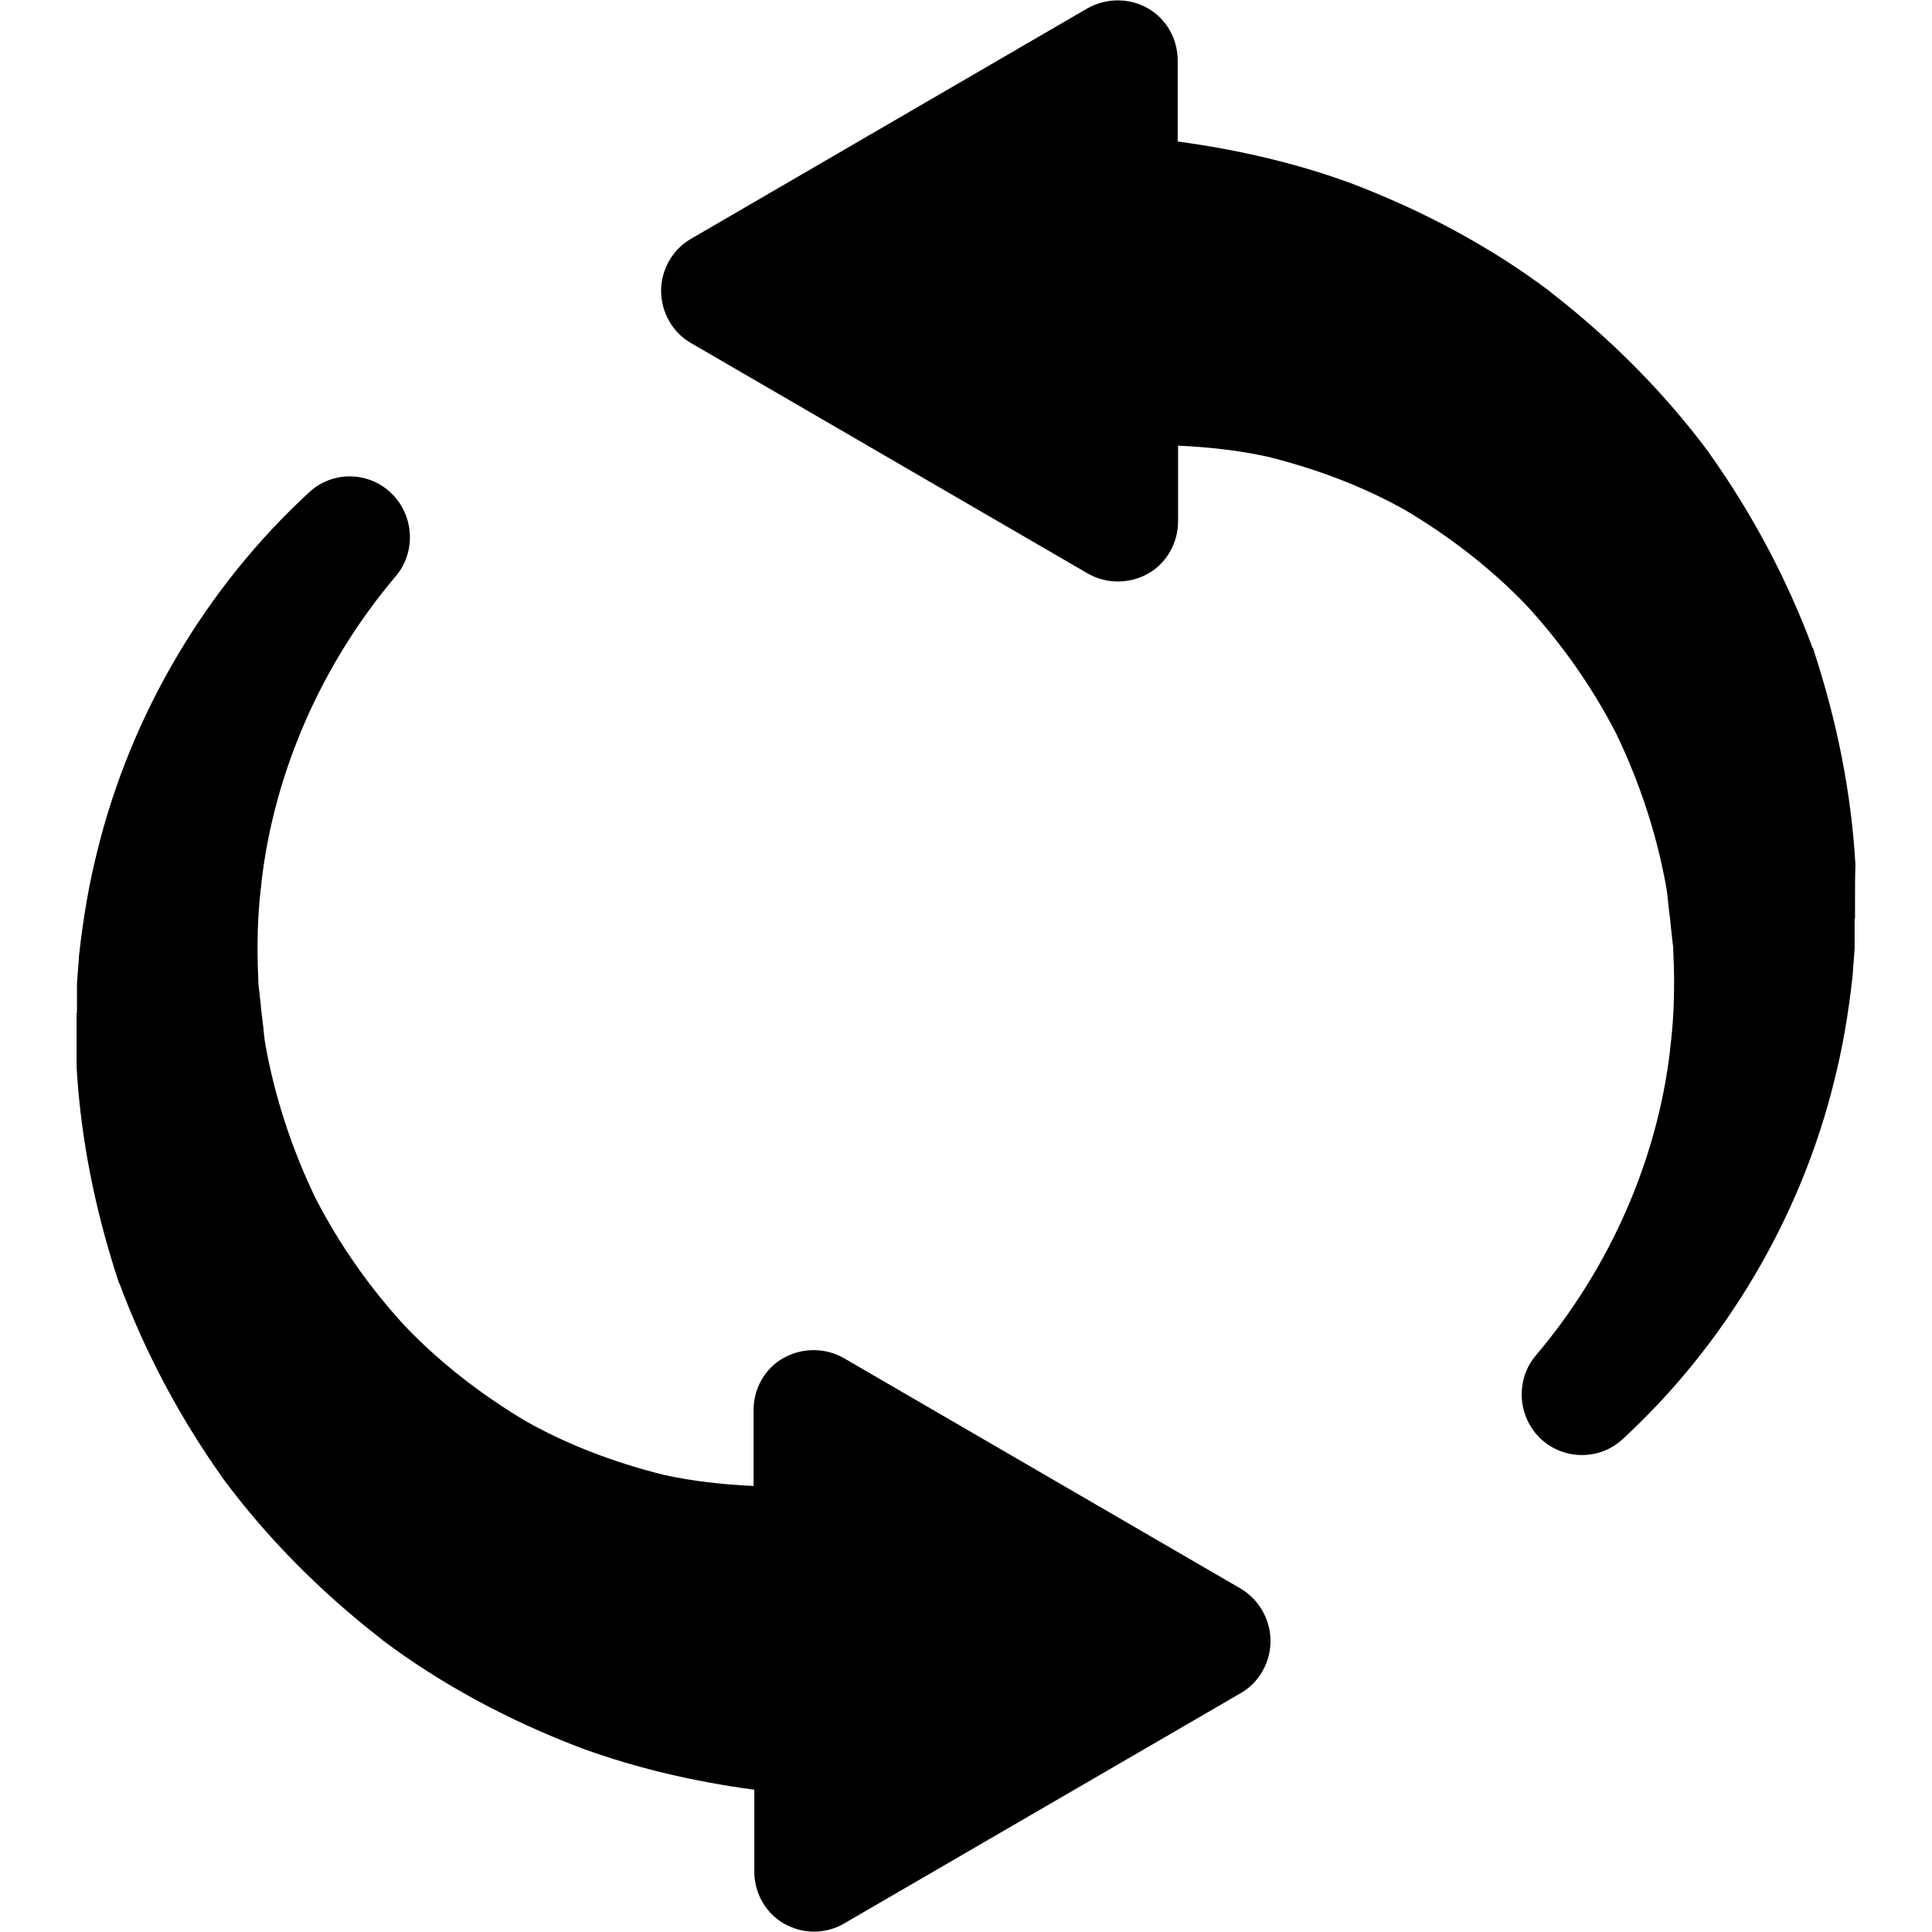 <svg xmlns="http://www.w3.org/2000/svg" xml:space="preserve" viewBox="0 0 512 512"><path d="m328.8 421-105.2-61.1c-4.9-2.8-11-2.8-16 0s-7.9 8.2-7.9 13.8v20.1c-8.5-.4-16.2-1.3-23.6-2.9-13.7-3.4-26-8.2-36.8-14.3-11.9-7.1-22.7-15.5-31.9-25.1-9.4-10.2-17.4-21.6-23.8-34-6.3-13.1-10.7-26.6-13.2-40.3-.4-2-.5-4.2-.8-6.5-.2-1.5-.4-3-.5-4.5l-.6-5.3-.2-5.3c-.2-8.6.2-15.4 1-21.6v-.3c3.4-29.3 16.1-58 35.5-80.9 5.5-6.4 5-16.1-1-22s-15.6-6.1-21.8-.4c-27.3 25.1-47.3 58.8-56.2 95.1-2.1 8.3-3.7 17.2-4.9 28.1v.4l-.5 6.6v7.7s-.1.2-.1.3v14.2c1.1 19 4.9 38 11.1 56.8 0 .2.1.4.2.4 6.8 18.3 16.1 35.8 27.5 51.8 0 .1.1.2.2.3 11.6 15.6 25.8 29.9 41.8 42.3l.2.2c15.4 11.6 33.3 21.3 53.1 28.8 0 0 .2 0 .3.1 13.8 5 28.9 8.6 45.2 10.8V496c0 5.7 3 11 7.9 13.8 2.5 1.4 5.2 2.1 7.9 2.1s5.5-.7 7.9-2.1l105.2-61.1c4.9-2.8 7.9-8.2 7.9-13.8s-3-11-7.9-13.9m162.9-191.6v-.4c-1.1-19-4.9-38-11.1-56.8 0-.2-.1-.4-.2-.4-6.8-18.3-16.1-35.8-27.5-51.8 0-.1-.1-.2-.2-.3-11.6-15.6-25.8-29.9-41.8-42.3l-.2-.2c-15.4-11.6-33.3-21.3-53.1-28.8 0 0-.2 0-.3-.1-13.8-5-28.9-8.6-45.2-10.8V16c0-5.7-3-11-7.9-13.8s-11-2.8-16 0L183.1 63.3c-4.9 2.8-7.9 8.2-7.9 13.8s3 11 7.9 13.8L288.3 152c4.9 2.8 11 2.8 16 0 4.9-2.8 7.9-8.2 7.9-13.8v-20.1c8.5.4 16.2 1.3 23.6 2.9 13.7 3.4 26 8.2 36.8 14.3 11.9 7.1 22.7 15.5 31.9 25.1 9.4 10.2 17.4 21.6 23.8 34 6.3 13.1 10.7 26.6 13.2 40.3.4 2 .5 4.2.8 6.5.2 1.5.4 3 .5 4.5l.6 5.3.2 5.3c.2 8.6-.2 15.4-1 21.6v.3c-3.4 29.3-16.1 58-35.5 80.9-5.5 6.4-5 16.1 1 22 3.1 3 7.1 4.5 11.1 4.5s7.7-1.4 10.7-4.1c27.3-25.1 47.3-58.8 56.2-95.1 2.1-8.3 3.7-17.2 4.9-28.1v-.4l.5-6.6v-7.7s.1-.2.1-.3v-4.2c0-3.3 0-6.5.1-9.7"/></svg>